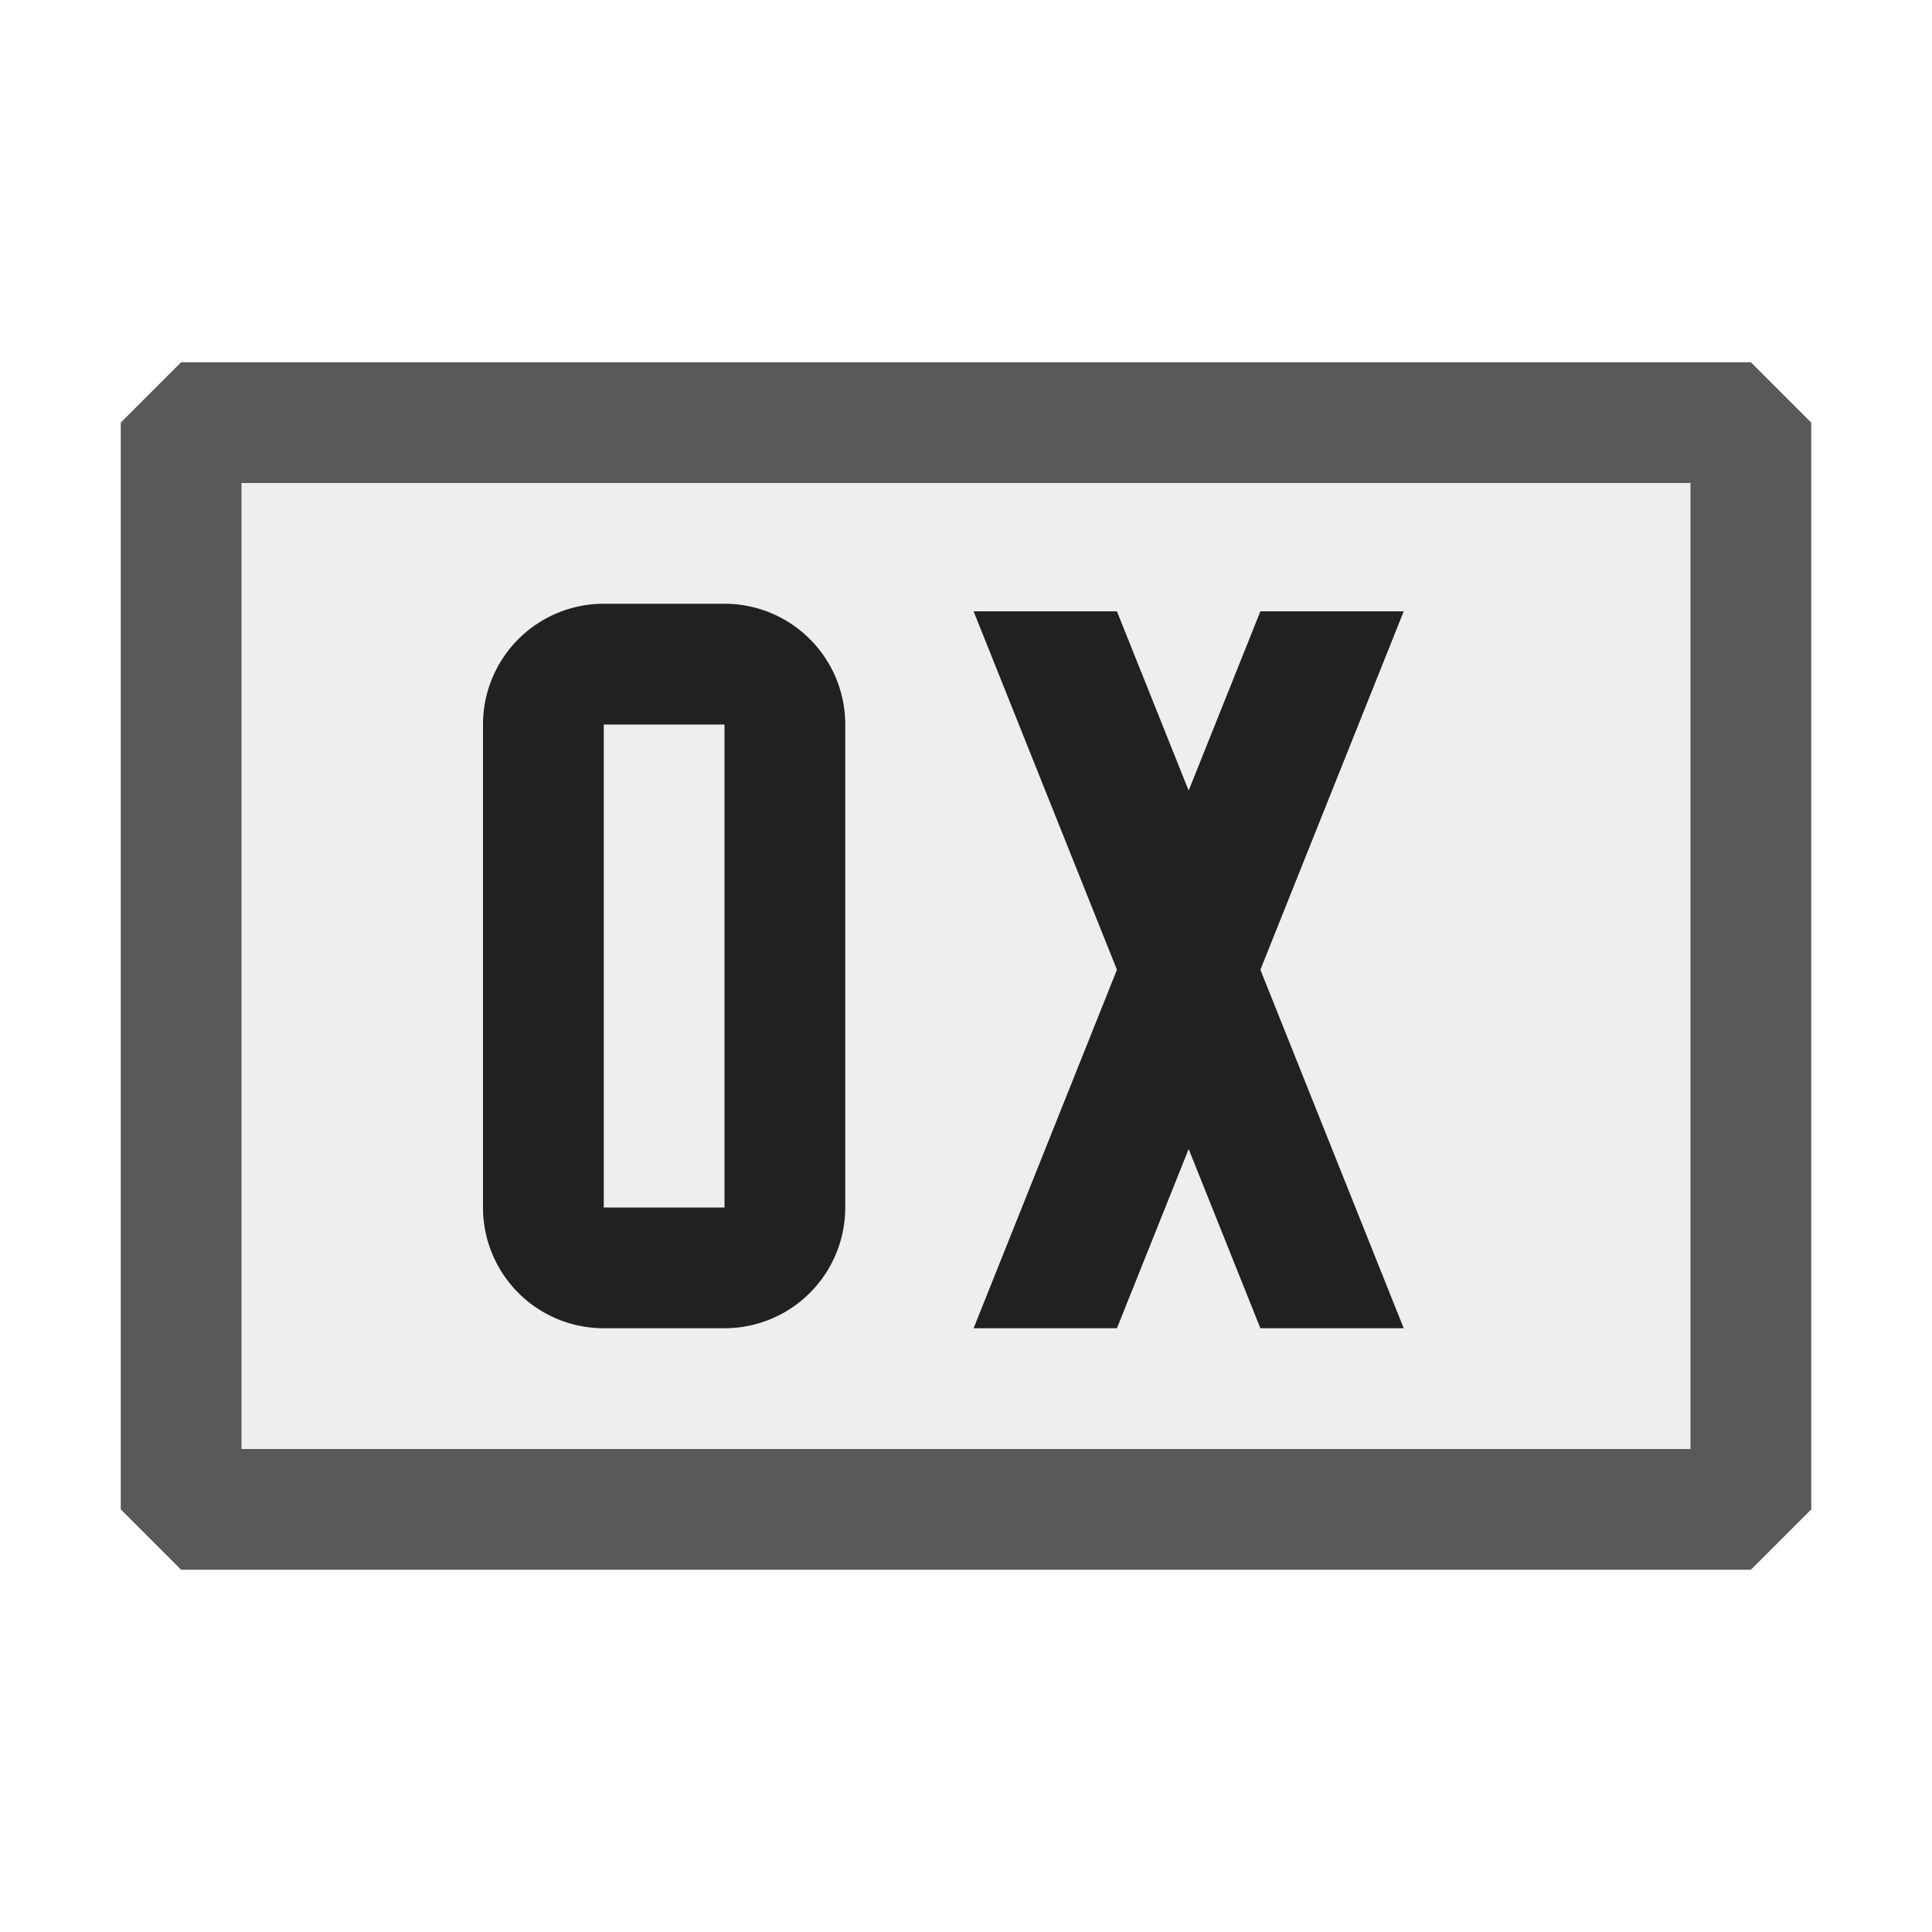 <svg xmlns="http://www.w3.org/2000/svg" viewBox="0 0 16 16">
  <defs>
    <style>.canvas{fill: none; opacity: 0;}.light-defaultgrey{fill: #212121; opacity: 1;}.light-defaultgrey-10{fill: #212121; opacity: 0.1;}.cls-1{opacity:0.75;}</style>
  </defs>
  <title>IconLightRegistersWindow</title>
  <g id="canvas">
    <path class="canvas" d="M16,0V16H0V0Z" />
  </g>
  <g id="level-1">
    <path id="iconBg" class="light-defaultgrey" d="M6,5H5A1,1,0,0,0,4,6v4a1,1,0,0,0,1,1H6a1,1,0,0,0,1-1V6A1,1,0,0,0,6,5Zm0,5H5V6H6Zm4.438-1.969L11.625,11H10.438L9.844,9.516,9.25,11H8.063L9.25,8.031,8.063,5.063H9.25l.594,1.484.594-1.484h1.187Z" />
    <g class="cls-1">
      <path class="light-defaultgrey-10" d="M14.5,12.5H1.5v-9h13Z" />
      <path class="light-defaultgrey" d="M14.5,13H1.5L1,12.5v-9L1.5,3h13l.5.5v9ZM2,12H14V4H2Z" />
    </g>
  </g>
</svg>
